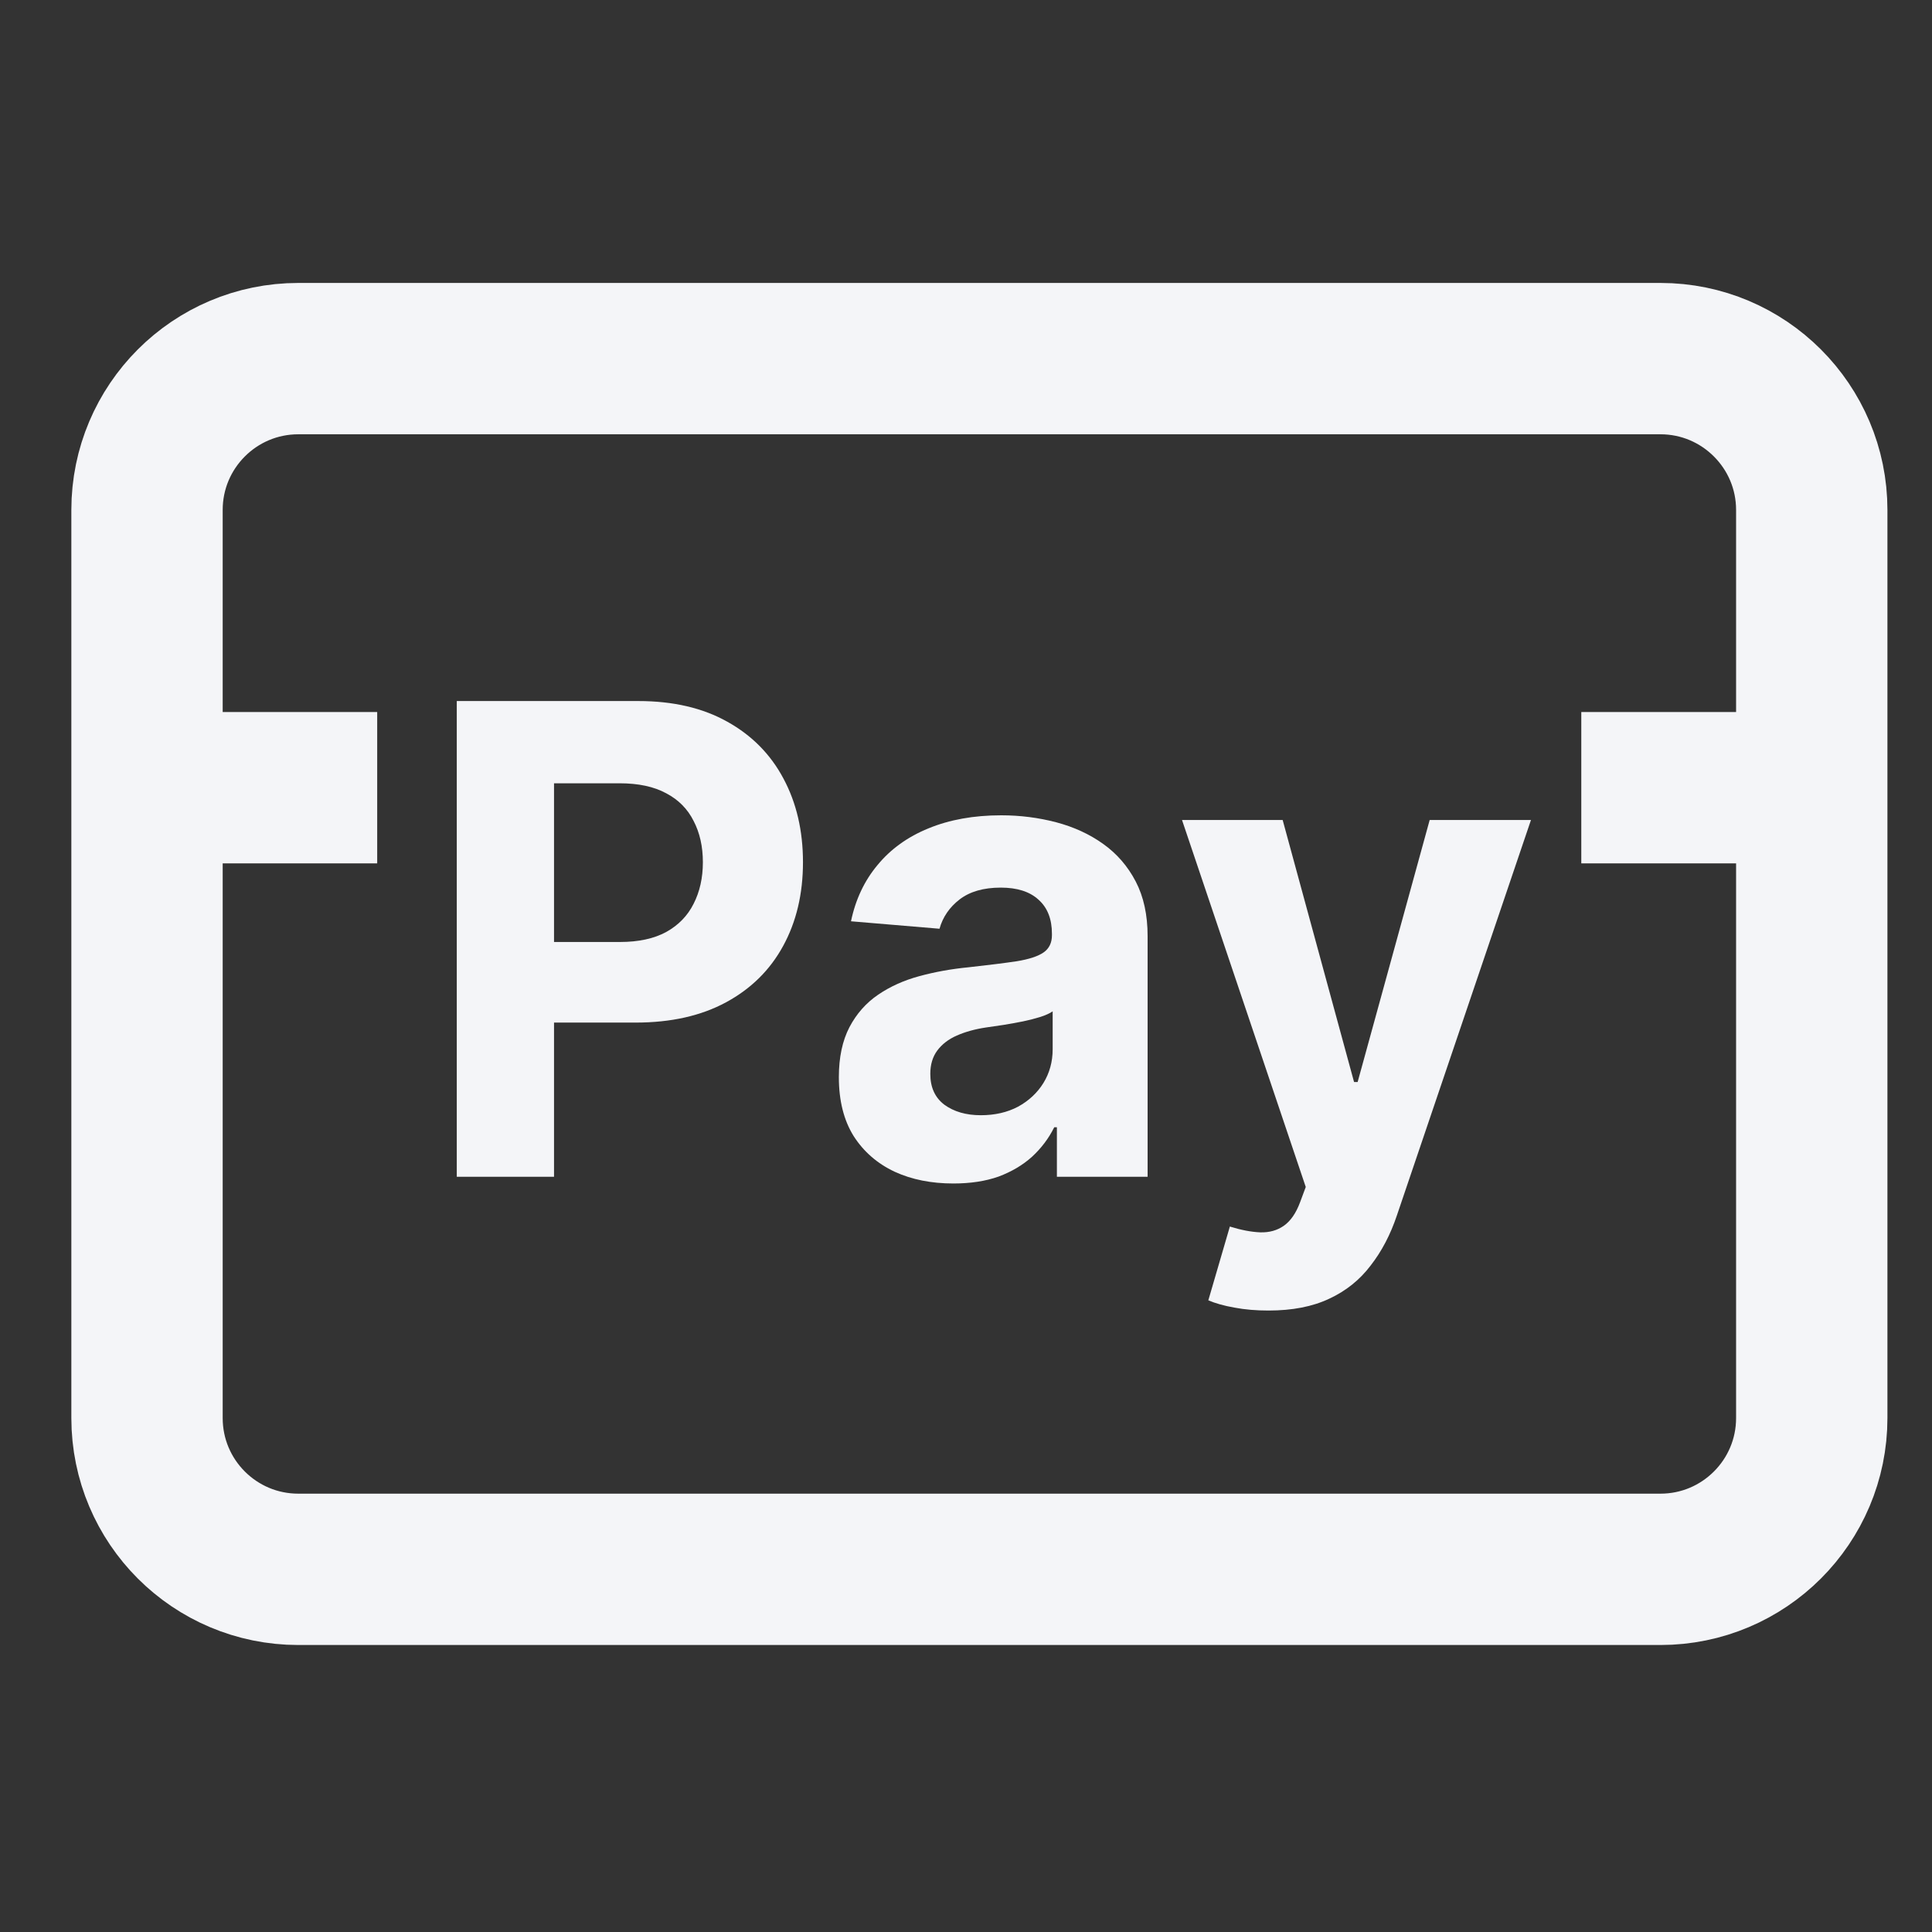 <svg width="21" height="21" viewBox="0 0 21 21" fill="none" xmlns="http://www.w3.org/2000/svg">
<rect x="0" y="0" width="21" height="21" fill="#333333" stroke="none"/>
<g clip-path="url(#clip0_164_1608)">
<path d="M18.048 3.898H3.243C2.334 3.898 1.598 4.635 1.598 5.543V15.413C1.598 16.322 2.334 17.058 3.243 17.058H18.048C18.956 17.058 19.693 16.322 19.693 15.413V5.543C19.693 4.635 18.956 3.898 18.048 3.898Z" stroke="#F4F5F8" stroke-width="1.645" stroke-linecap="round" stroke-linejoin="round"/>
</g>
<path d="M4.965 12.791V7.62H6.937C7.316 7.62 7.639 7.695 7.906 7.845C8.172 7.993 8.376 8.199 8.516 8.463C8.657 8.726 8.728 9.029 8.728 9.372C8.728 9.716 8.656 10.019 8.513 10.281C8.37 10.544 8.163 10.748 7.891 10.895C7.621 11.041 7.294 11.115 6.91 11.115H5.653V10.239H6.739C6.942 10.239 7.11 10.202 7.242 10.13C7.375 10.056 7.474 9.954 7.539 9.824C7.606 9.693 7.64 9.542 7.64 9.372C7.64 9.201 7.606 9.051 7.539 8.923C7.474 8.793 7.375 8.693 7.242 8.623C7.108 8.55 6.939 8.514 6.734 8.514H6.022V12.791H4.965Z" fill="#F4F5F8"/>
<path d="M10.363 12.864C10.124 12.864 9.911 12.822 9.724 12.736C9.537 12.648 9.388 12.519 9.279 12.349C9.172 12.178 9.118 11.964 9.118 11.708C9.118 11.492 9.157 11.312 9.233 11.165C9.31 11.019 9.414 10.901 9.545 10.812C9.677 10.722 9.827 10.655 9.994 10.61C10.164 10.564 10.341 10.532 10.527 10.514C10.745 10.49 10.92 10.468 11.054 10.448C11.187 10.426 11.284 10.394 11.344 10.352C11.404 10.31 11.434 10.248 11.434 10.165V10.15C11.434 9.99 11.386 9.866 11.288 9.779C11.192 9.691 11.055 9.648 10.878 9.648C10.691 9.648 10.542 9.691 10.431 9.776C10.321 9.861 10.248 9.967 10.212 10.095L9.25 10.014C9.299 9.778 9.395 9.574 9.538 9.403C9.681 9.229 9.866 9.096 10.092 9.004C10.32 8.91 10.583 8.862 10.883 8.862C11.091 8.862 11.29 8.888 11.481 8.938C11.673 8.989 11.843 9.067 11.991 9.173C12.14 9.279 12.258 9.415 12.345 9.582C12.431 9.747 12.474 9.945 12.474 10.175V12.791H11.488V12.253H11.459C11.399 12.374 11.318 12.481 11.217 12.574C11.116 12.665 10.995 12.736 10.854 12.789C10.712 12.839 10.549 12.864 10.363 12.864ZM10.661 12.122C10.814 12.122 10.949 12.091 11.066 12.029C11.183 11.965 11.275 11.879 11.342 11.771C11.408 11.663 11.442 11.541 11.442 11.405V10.993C11.409 11.015 11.364 11.036 11.307 11.054C11.252 11.071 11.19 11.087 11.12 11.102C11.05 11.116 10.98 11.128 10.91 11.14C10.84 11.15 10.776 11.159 10.719 11.168C10.597 11.186 10.491 11.216 10.4 11.256C10.309 11.296 10.238 11.351 10.187 11.42C10.137 11.488 10.112 11.572 10.112 11.673C10.112 11.819 10.163 11.931 10.265 12.008C10.37 12.084 10.501 12.122 10.661 12.122Z" fill="#F4F5F8"/>
<path d="M13.788 14.245C13.656 14.245 13.533 14.235 13.417 14.213C13.303 14.193 13.209 14.166 13.134 14.134L13.368 13.332C13.49 13.37 13.6 13.391 13.698 13.395C13.797 13.398 13.882 13.374 13.954 13.324C14.027 13.273 14.087 13.188 14.132 13.066L14.193 12.902L12.848 8.913H13.942L14.718 11.761H14.757L15.54 8.913H16.641L15.184 13.21C15.114 13.419 15.019 13.601 14.898 13.756C14.78 13.912 14.629 14.033 14.447 14.117C14.265 14.203 14.045 14.245 13.788 14.245Z" fill="#F4F5F8"/>
<path d="M1.668 8.562H4.1" stroke="#F4F5F8" stroke-width="1.645"/>
<path d="M17.188 8.562L19.619 8.562" stroke="#F4F5F8" stroke-width="1.645"/>
<defs>
<clipPath id="clip0_164_1608">
<rect width="19.74" height="19.74" fill="white" transform="translate(0.773 0.608)"/>
</clipPath>
</defs>
</svg>
